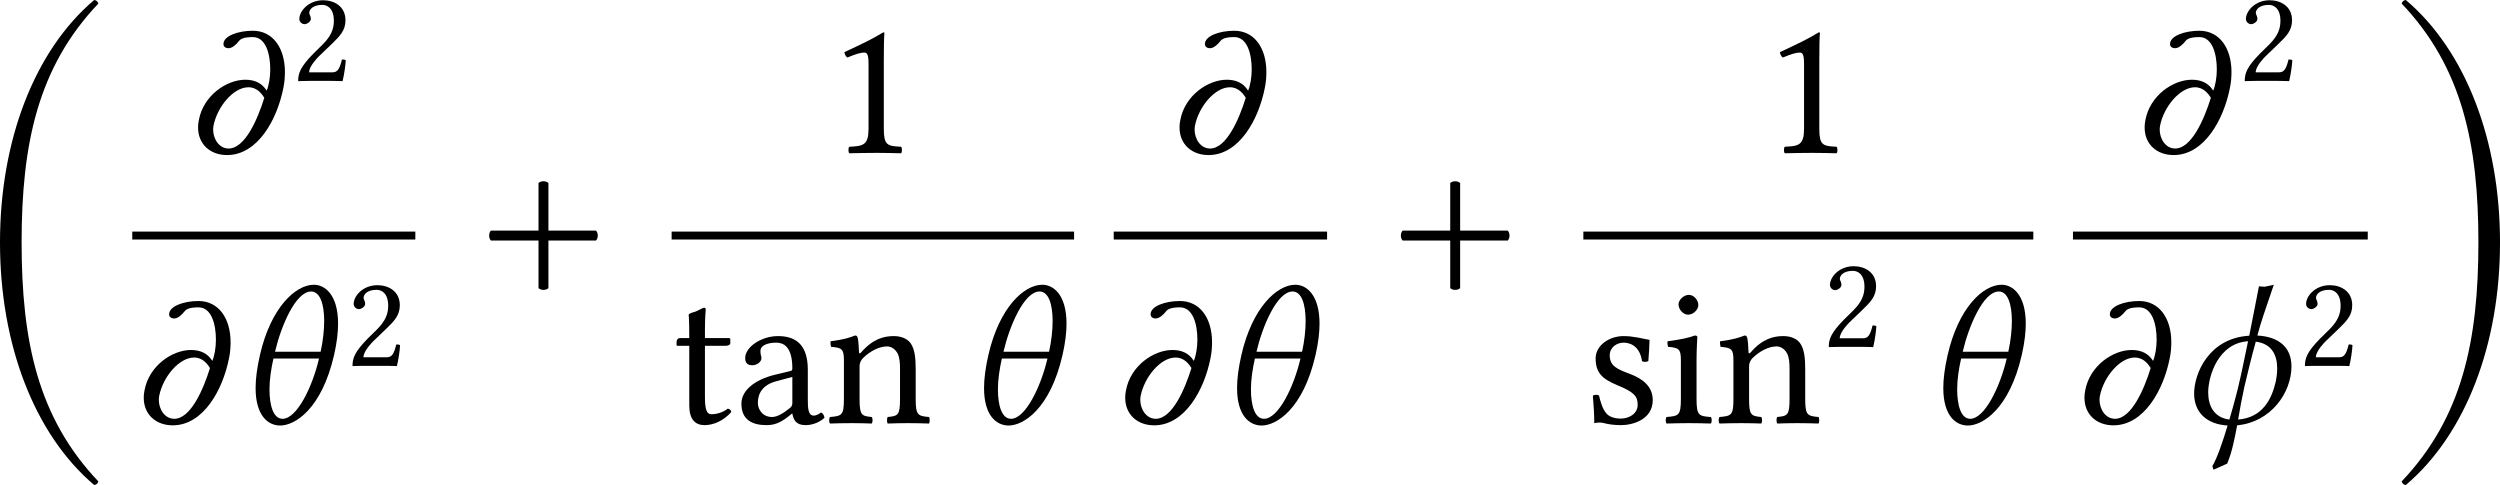 <?xml version='1.0' encoding='UTF-8'?>
<!-- This file was generated by dvisvgm 3.2.2 -->
<svg version='1.1' xmlns='http://www.w3.org/2000/svg' xmlns:xlink='http://www.w3.org/1999/xlink' width='211.026pt' height='40.939pt' viewBox='231.088 635.937 211.026 40.939'>
<defs>
<use id='g30-18' xlink:href='#g1-18' transform='scale(1.714)'/>
<use id='g30-30' xlink:href='#g1-30' transform='scale(1.714)'/>
<use id='g30-41' xlink:href='#g1-41' transform='scale(1.714)'/>
<path id='g0-48' d='M2.909-8.329C2.909-13.25 3.716-17.126 6.765-20.334C6.735-20.433 6.665-20.503 6.555-20.513C3.537-17.953 1.823-13.43 1.823-8.329S3.537 1.295 6.555 3.856C6.665 3.846 6.735 3.776 6.765 3.676C3.716 .468 2.909-3.407 2.909-8.329Z'/>
<path id='g0-49' d='M4.563-8.329C4.563-3.407 3.756 .468 .707 3.676C.737 3.776 .807 3.846 .917 3.856C3.935 1.295 5.649-3.228 5.649-8.329S3.935-17.953 .917-20.513C.807-20.503 .737-20.433 .707-20.334C3.756-17.126 4.563-13.25 4.563-8.329Z'/>
<use id='g33-43' xlink:href='#g3-43' transform='scale(1.714)'/>
<use id='g33-49' xlink:href='#g3-49' transform='scale(1.714)'/>
<use id='g33-97' xlink:href='#g3-97' transform='scale(1.714)'/>
<use id='g33-105' xlink:href='#g3-105' transform='scale(1.714)'/>
<use id='g33-110' xlink:href='#g3-110' transform='scale(1.714)'/>
<use id='g33-115' xlink:href='#g3-115' transform='scale(1.714)'/>
<use id='g33-116' xlink:href='#g3-116' transform='scale(1.714)'/>
<use id='g32-50' xlink:href='#g3-50' transform='scale(1.143)'/>
<use id='g25-48' xlink:href='#g0-48' transform='scale(1.2)'/>
<use id='g25-49' xlink:href='#g0-49' transform='scale(1.2)'/>
<path id='g1-18' d='M2.943-2.511H1.339C1.548-3.41 2.064-4.631 2.608-4.631C2.922-4.631 3.068-4.191 3.068-3.592C3.068-3.271 3.027-2.894 2.943-2.511ZM2.887-2.273C2.65-1.262 2.106-.153 1.604-.153C1.283-.153 1.144-.607 1.144-1.193C1.144-1.527 1.2-1.904 1.283-2.273H2.887ZM.809-2.399C.704-1.939 .656-1.555 .656-1.234C.656-.251 1.102 .084 1.52 .084C2.036 .084 2.978-.488 3.417-2.399C3.515-2.831 3.557-3.194 3.557-3.501C3.557-4.505 3.103-4.868 2.706-4.868C2.064-4.868 1.193-4.073 .809-2.399Z'/>
<path id='g1-30' d='M1.743 1.423C1.904 1.039 2.001 .572 2.092 .077C3.292-.035 4.003-1.081 4.003-1.995C4.003-2.671 3.557-3.041 2.803-3.082C2.88-3.354 2.95-3.599 3.013-3.78L3.382-4.868L3.062-4.798L2.859-4.812C2.748-4.254 2.636-3.654 2.518-3.075C1.095-2.992 .579-1.743 .579-1.039C.579-.37 1.032 .042 1.757 .084C1.59 .642 1.388 1.234 1.22 1.513L1.262 1.639L1.743 1.423ZM2.127-.126C2.19-.502 2.26-.886 2.343-1.262C2.455-1.736 2.601-2.343 2.748-2.866C3.306-2.797 3.501-2.399 3.501-1.925C3.501-1.764 3.48-1.604 3.445-1.437C3.313-.886 3.013-.195 2.127-.126ZM2.476-2.88C2.35-2.267 2.232-1.695 2.12-1.227C2.12-1.227 1.995-.718 1.82-.126C1.269-.195 1.074-.621 1.074-1.081C1.074-1.646 1.423-2.817 2.476-2.88Z'/>
<path id='g1-41' d='M2.176-2.308C2.483-2.308 2.65-2.071 2.734-1.939C2.497-1.172 2.05-.153 1.478-.153C1.144-.153 .934-.488 .934-.823C.934-.872 .941-.914 .948-.962C1.081-1.625 1.646-2.308 2.176-2.308ZM1.297-3.829C1.297-3.738 1.367-3.682 1.478-3.682C1.604-3.682 1.743-3.808 1.841-3.933C1.89-3.996 1.988-4.073 2.329-4.073C2.79-4.073 2.943-3.473 2.943-2.936C2.943-2.657 2.894-2.371 2.817-2.19C2.65-2.455 2.399-2.573 2.064-2.573C1.409-2.573 .593-2.022 .432-1.158C.411-1.067 .404-.976 .404-.893C.404-.3 .837 .077 1.423 .077C2.504 .077 3.187-1.179 3.403-2.28C3.445-2.476 3.459-2.664 3.459-2.845C3.459-3.682 3.041-4.296 2.329-4.296C1.813-4.296 1.297-4.115 1.297-3.829Z'/>
<path id='g3-43' d='M2.085 .035C2.169 .119 2.35 .119 2.434 .035V-1.639H4.108C4.191-1.723 4.191-1.904 4.108-1.988H2.434V-3.661C2.35-3.745 2.169-3.745 2.085-3.661V-1.988H.411C.328-1.904 .328-1.723 .411-1.639H2.085V.035Z'/>
<path id='g3-49' d='M2.008-.851V-3.271C2.008-3.689 2.015-4.115 2.029-4.205C2.029-4.24 2.015-4.24 1.988-4.24C1.604-4.003 1.234-3.829 .621-3.543C.635-3.466 .663-3.396 .725-3.354C1.046-3.487 1.2-3.529 1.332-3.529C1.451-3.529 1.471-3.361 1.471-3.124V-.851C1.471-.272 1.283-.237 .795-.216C.753-.174 .753-.028 .795 .014C1.137 .007 1.388 0 1.764 0C2.099 0 2.267 .007 2.615 .014C2.657-.028 2.657-.174 2.615-.216C2.127-.237 2.008-.272 2.008-.851Z'/>
<path id='g3-50' d='M.425-3.264C.425-3.117 .558-2.992 .704-2.992C.823-2.992 1.032-3.117 1.032-3.271C1.032-3.327 1.018-3.368 1.004-3.417S.948-3.529 .948-3.585C.948-3.759 1.13-4.01 1.639-4.01C1.89-4.01 2.246-3.836 2.246-3.166C2.246-2.72 2.085-2.357 1.674-1.939L1.158-1.43C.474-.732 .363-.398 .363 .014C.363 .014 .718 0 .941 0H2.162C2.385 0 2.706 .014 2.706 .014C2.797-.356 2.866-.879 2.873-1.088C2.831-1.123 2.741-1.137 2.671-1.123C2.552-.628 2.434-.453 2.183-.453H.941C.941-.788 1.423-1.262 1.458-1.297L2.162-1.974C2.559-2.357 2.859-2.664 2.859-3.194C2.859-3.947 2.246-4.254 1.681-4.254C.907-4.254 .425-3.682 .425-3.264Z'/>
<path id='g3-97' d='M2.043-.335C2.085-.119 2.162 .07 2.511 .07C2.776 .07 3.027-.049 3.173-.188C3.159-.272 3.131-.335 3.055-.377C3.006-.335 2.887-.265 2.797-.265C2.594-.265 2.587-.537 2.587-.858V-1.883C2.587-2.873 2.043-3.062 1.534-3.062C.962-3.062 .384-2.685 .384-2.287C.384-2.12 .467-2.036 .628-2.036C.83-2.036 .955-2.183 .955-2.273C.955-2.322 .948-2.371 .934-2.399C.928-2.42 .921-2.462 .921-2.538C.921-2.755 1.213-2.831 1.478-2.831C1.716-2.831 2.043-2.713 2.043-1.925C2.043-1.876 2.022-1.848 2.001-1.841L1.402-1.695C.732-1.527 .251-1.158 .251-.683C.251-.112 .642 .07 1.13 .07C1.374 .07 1.583 .014 1.89-.223L2.029-.335H2.043ZM2.043-1.625V-.704C2.043-.614 2.001-.565 1.946-.523C1.764-.377 1.527-.216 1.332-.216C.983-.216 .83-.495 .83-.711C.83-1.025 .976-1.346 1.492-1.478L2.043-1.625Z'/>
<path id='g3-105' d='M1.262-.851V-2.239C1.262-2.587 1.29-3.034 1.29-3.034C1.29-3.062 1.255-3.082 1.2-3.082C1.004-3.006 .725-2.943 .244-2.88C.23-2.838 .244-2.727 .258-2.685C.642-2.65 .711-2.608 .711-2.211V-.851C.711-.272 .635-.251 .209-.216C.167-.174 .167-.028 .209 .014C.439 .007 .711 0 .99 0S1.534 .007 1.764 .014C1.806-.028 1.806-.174 1.764-.216C1.339-.244 1.262-.272 1.262-.851ZM.628-4.177C.628-3.996 .795-3.815 .962-3.815C1.158-3.815 1.325-4.003 1.325-4.149C1.325-4.317 1.179-4.512 .99-4.512C.823-4.512 .628-4.345 .628-4.177Z'/>
<path id='g3-110' d='M1.283-2.497C1.241-2.448 1.2-2.434 1.2-2.497C1.193-2.685 1.179-2.957 1.144-3.027C1.13-3.062 1.116-3.082 1.06-3.082C.865-3.006 .683-2.943 .202-2.88C.188-2.838 .202-2.727 .216-2.685C.593-2.65 .669-2.615 .669-2.211V-.851C.669-.279 .6-.251 .181-.216C.139-.174 .139-.028 .181 .014C.391 .007 .669 0 .948 0S1.437 .007 1.646 .014C1.688-.028 1.688-.174 1.646-.216C1.29-.251 1.22-.279 1.22-.851V-1.995C1.22-2.141 1.283-2.225 1.339-2.287C1.604-2.545 1.918-2.699 2.19-2.699C2.329-2.699 2.476-2.608 2.559-2.448C2.629-2.308 2.643-2.12 2.643-1.911V-.851C2.643-.279 2.573-.251 2.211-.216C2.176-.174 2.176-.028 2.211 .014C2.42 .007 2.643 0 2.922 0S3.452 .007 3.661 .014C3.696-.028 3.696-.174 3.661-.216C3.271-.251 3.194-.279 3.194-.851V-1.89C3.194-2.273 3.166-2.608 3.006-2.824C2.887-2.978 2.671-3.062 2.427-3.062C2.085-3.062 1.695-2.971 1.283-2.497Z'/>
<path id='g3-115' d='M.335-.962C.363-.621 .384-.293 .384 0C.453-.014 .523-.021 .558-.021C.607-.021 .649-.021 .697-.007C.886 .042 1.074 .07 1.332 .07C1.723 .07 2.441-.119 2.441-.809C2.441-1.283 2.099-1.562 1.625-1.736C1.206-1.897 .928-2.001 .928-2.385C.928-2.671 1.179-2.831 1.416-2.831C1.569-2.831 1.974-2.776 2.064-2.183C2.106-2.141 2.246-2.148 2.287-2.19C2.308-2.441 2.322-2.699 2.329-2.929C2.113-2.964 1.778-3.062 1.416-3.062C.9-3.062 .432-2.727 .432-2.28C.432-1.771 .663-1.555 1.2-1.332C1.778-1.095 1.911-.948 1.911-.649C1.911-.307 1.576-.16 1.318-.16C1.046-.16 .893-.251 .823-.328C.669-.488 .593-.795 .551-.969C.509-1.011 .377-1.004 .335-.962Z'/>
<path id='g3-116' d='M.3-2.992C.202-2.992 .174-2.908 .174-2.852V-2.762C.174-2.727 .181-2.72 .209-2.72H.621V-.621C.621-.126 .837 .07 1.158 .07S1.827-.084 2.099-.391C2.085-.46 2.043-.502 1.974-.509C1.792-.37 1.583-.314 1.402-.314C1.213-.314 1.172-.523 1.172-.955V-2.72H1.897C1.967-2.72 2.064-2.748 2.064-2.81V-2.95C2.064-2.978 2.043-2.992 2.008-2.992H1.172V-3.264C1.172-3.717 1.2-3.996 1.2-3.996C1.2-4.038 1.179-4.059 1.144-4.059C1.116-4.059 1.053-4.031 .99-3.996C.914-3.954 .844-3.919 .753-3.898C.669-3.87 .6-3.85 .6-3.801C.6-3.717 .621-3.766 .621-2.992H.3Z'/>
</defs>
<g id='page1' transform='matrix(1.4 0 0 1.4 0 0)'>
<use x='162.875' y='478.856' xlink:href='#g25-48'/>
<use x='176.313' y='463.458' xlink:href='#g30-41'/>
<use x='182.625' y='459.118' xlink:href='#g32-50'/>
<rect x='173.037' y='468.204' height='.478' width='17.068'/>
<use x='173.037' y='479.753' xlink:href='#g30-41'/>
<use x='179.35' y='479.753' xlink:href='#g30-18'/>
<use x='185.901' y='476.298' xlink:href='#g32-50'/>
<use x='193.957' y='471.552' xlink:href='#g33-43'/>
<use x='214.909' y='463.458' xlink:href='#g33-49'/>
<rect x='205.557' y='468.204' height='.478' width='24.265'/>
<use x='205.557' y='479.753' xlink:href='#g33-116'/>
<use x='209.334' y='479.753' xlink:href='#g33-97'/>
<use x='214.798' y='479.753' xlink:href='#g33-110'/>
<use x='223.27' y='479.753' xlink:href='#g30-18'/>
<use x='235.488' y='463.458' xlink:href='#g30-41'/>
<rect x='232.213' y='468.204' height='.478' width='12.864'/>
<use x='232.213' y='479.753' xlink:href='#g30-41'/>
<use x='238.525' y='479.753' xlink:href='#g30-18'/>
<use x='248.928' y='471.552' xlink:href='#g33-43'/>
<use x='271.313' y='463.458' xlink:href='#g33-49'/>
<rect x='260.528' y='468.204' height='.478' width='27.13'/>
<use x='260.528' y='479.753' xlink:href='#g33-115'/>
<use x='265.19' y='479.753' xlink:href='#g33-105'/>
<use x='268.43' y='479.753' xlink:href='#g33-110'/>
<use x='274.91' y='475.154' xlink:href='#g32-50'/>
<use x='281.106' y='479.753' xlink:href='#g30-18'/>
<use x='293.677' y='463.458' xlink:href='#g30-41'/>
<use x='299.99' y='459.118' xlink:href='#g32-50'/>
<rect x='290.049' y='468.204' height='.478' width='17.773'/>
<use x='290.049' y='479.753' xlink:href='#g30-41'/>
<use x='296.361' y='479.753' xlink:href='#g30-30'/>
<use x='303.618' y='476.298' xlink:href='#g32-50'/>
<use x='309.018' y='478.856' xlink:href='#g25-49'/>
</g>
</svg>